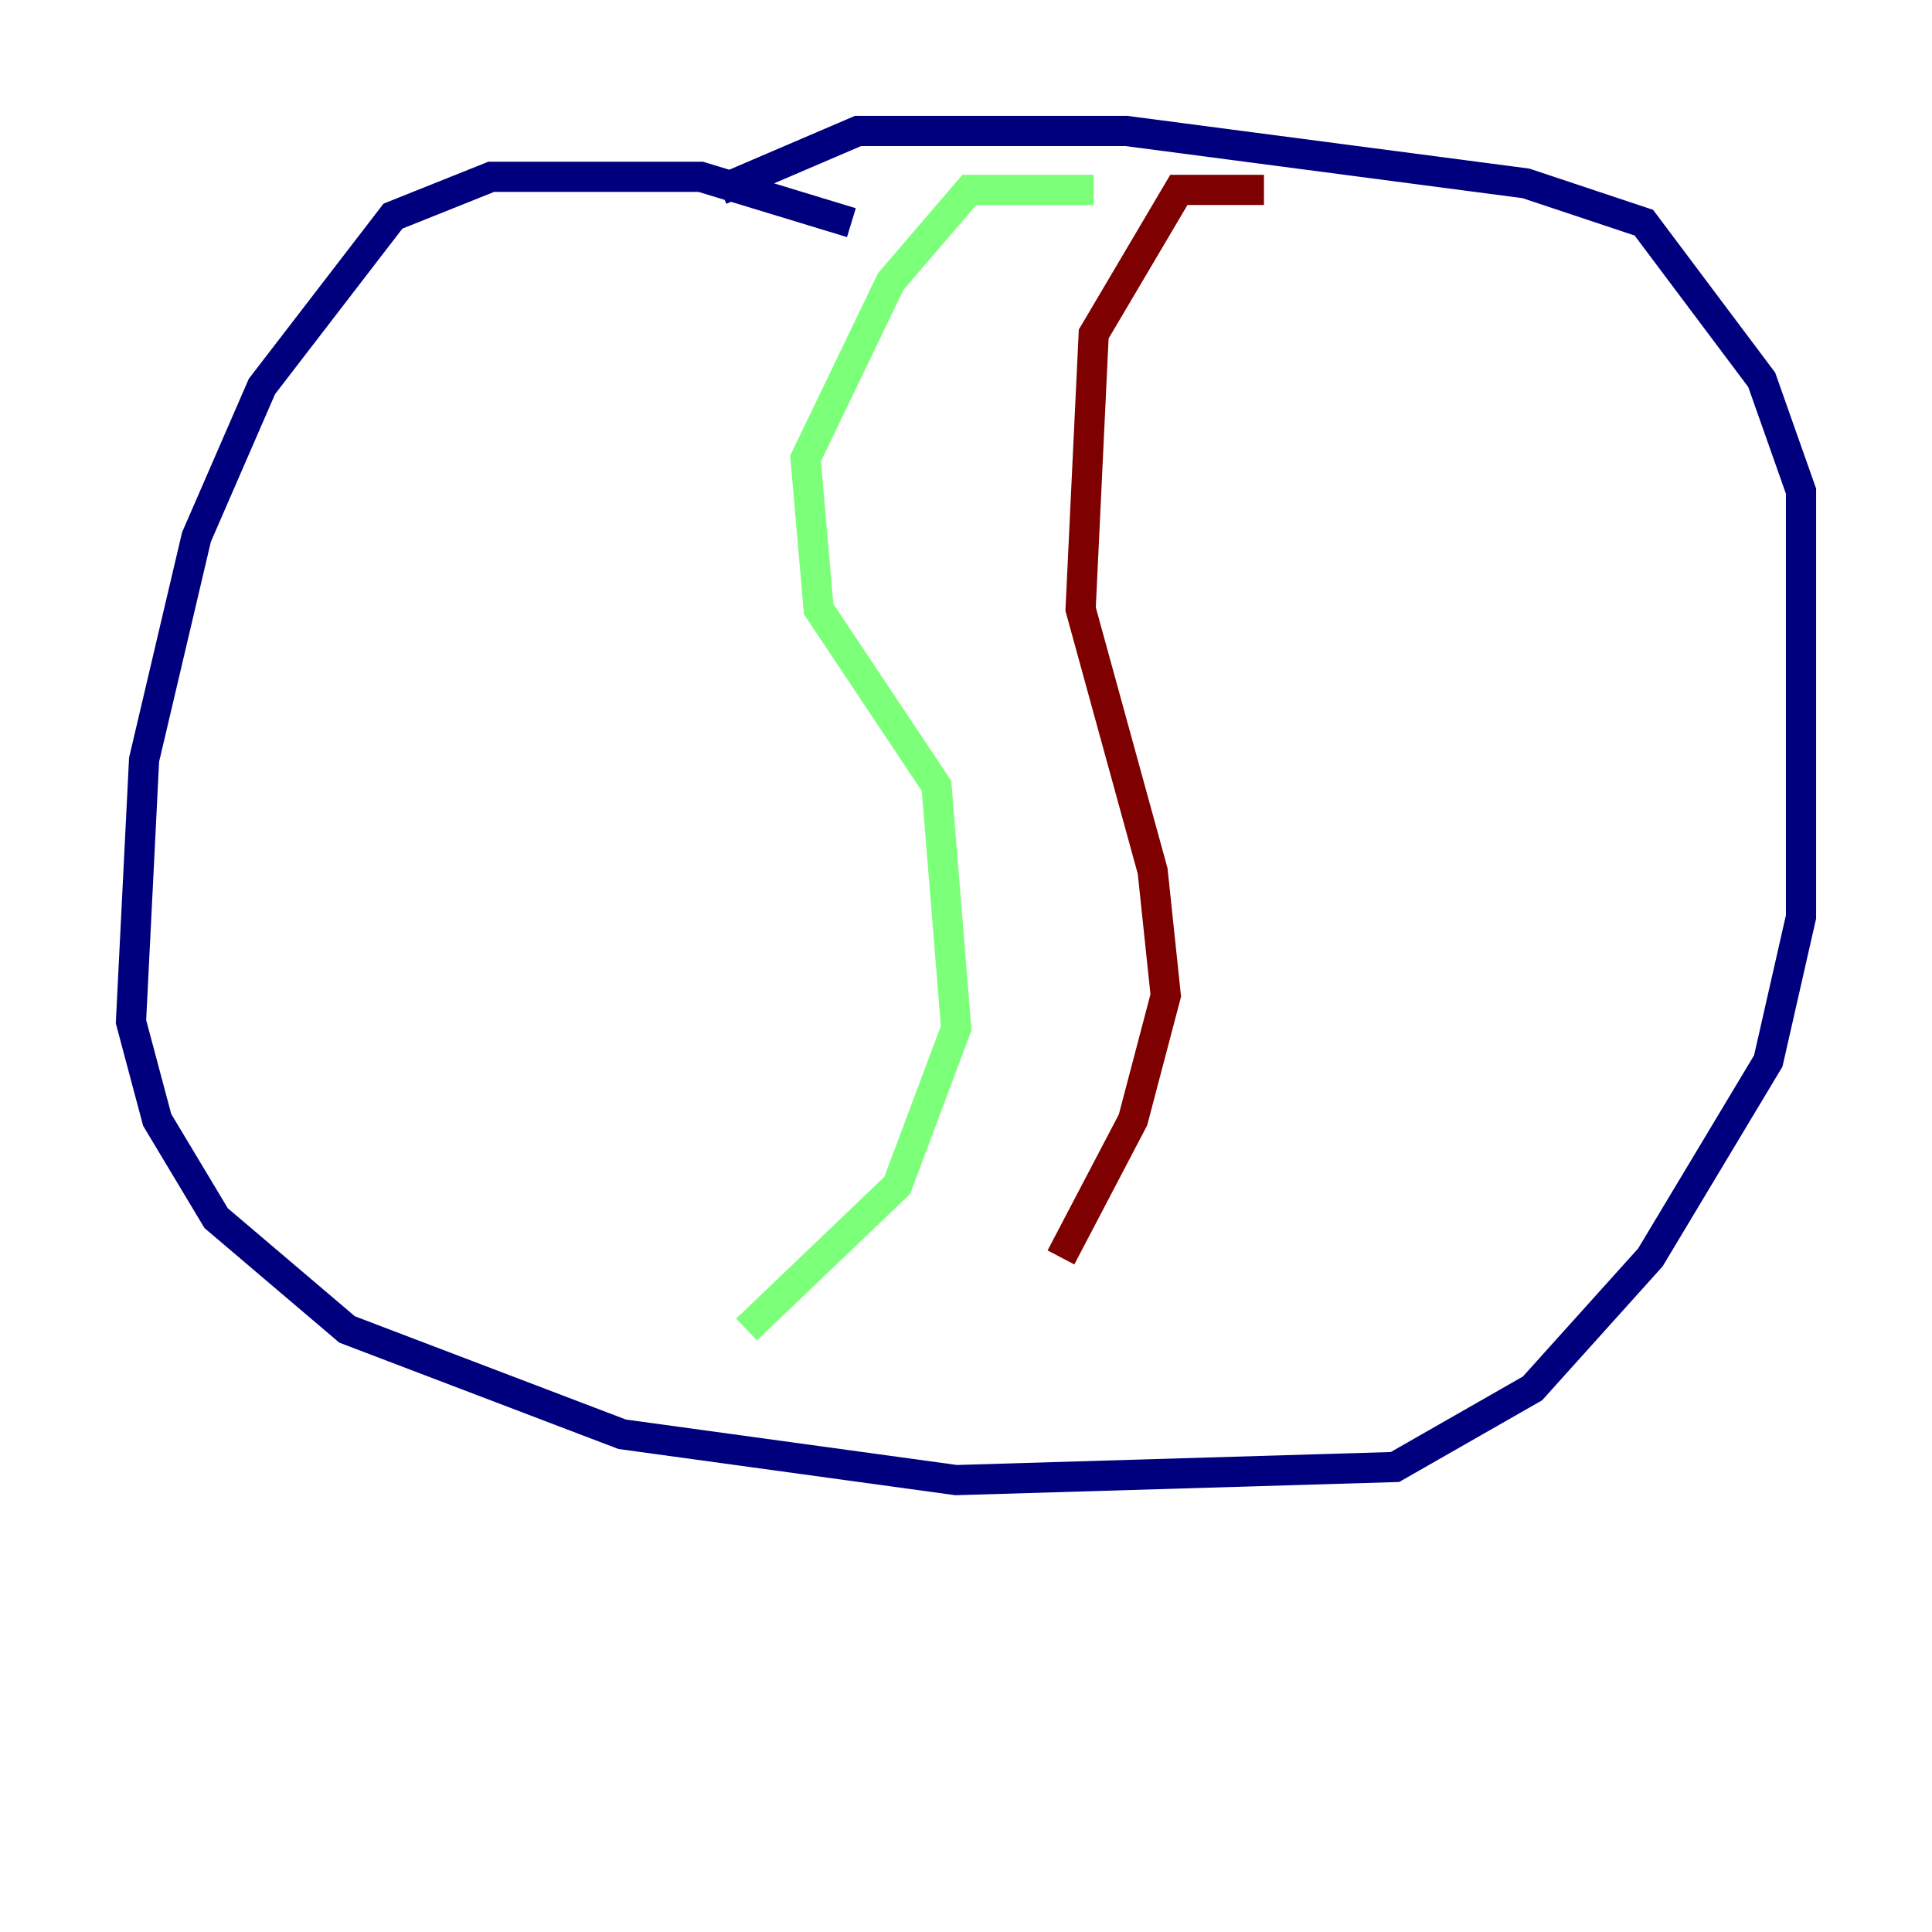 <?xml version="1.0" encoding="utf-8" ?>
<svg baseProfile="tiny" height="128" version="1.2" viewBox="0,0,128,128" width="128" xmlns="http://www.w3.org/2000/svg" xmlns:ev="http://www.w3.org/2001/xml-events" xmlns:xlink="http://www.w3.org/1999/xlink"><defs /><polyline fill="none" points="56.407,14.752 46.427,11.715 32.542,11.715 26.034,14.319 17.356,25.6 13.017,35.58 9.546,50.332 8.678,67.688 10.414,74.197 14.319,80.705 22.997,88.081 41.22,95.024 63.349,98.061 92.42,97.193 101.532,91.986 109.342,83.308 117.153,70.291 119.322,60.746 119.322,32.542 116.719,25.166 108.909,14.752 101.098,12.149 74.63,8.678 56.841,8.678 47.729,12.583" stroke="#00007f" stroke-width="2" /><polyline fill="none" points="72.461,12.583 64.217,12.583 59.01,18.658 53.37,30.373 54.237,40.352 62.047,52.068 63.349,68.122 59.444,78.536 49.464,88.081" stroke="#7cff79" stroke-width="2" /><polyline fill="none" points="83.742,12.583 78.102,12.583 72.461,22.129 71.593,40.352 76.366,57.709 77.234,65.953 75.064,74.197 70.291,83.308" stroke="#7f0000" stroke-width="2" /></svg>